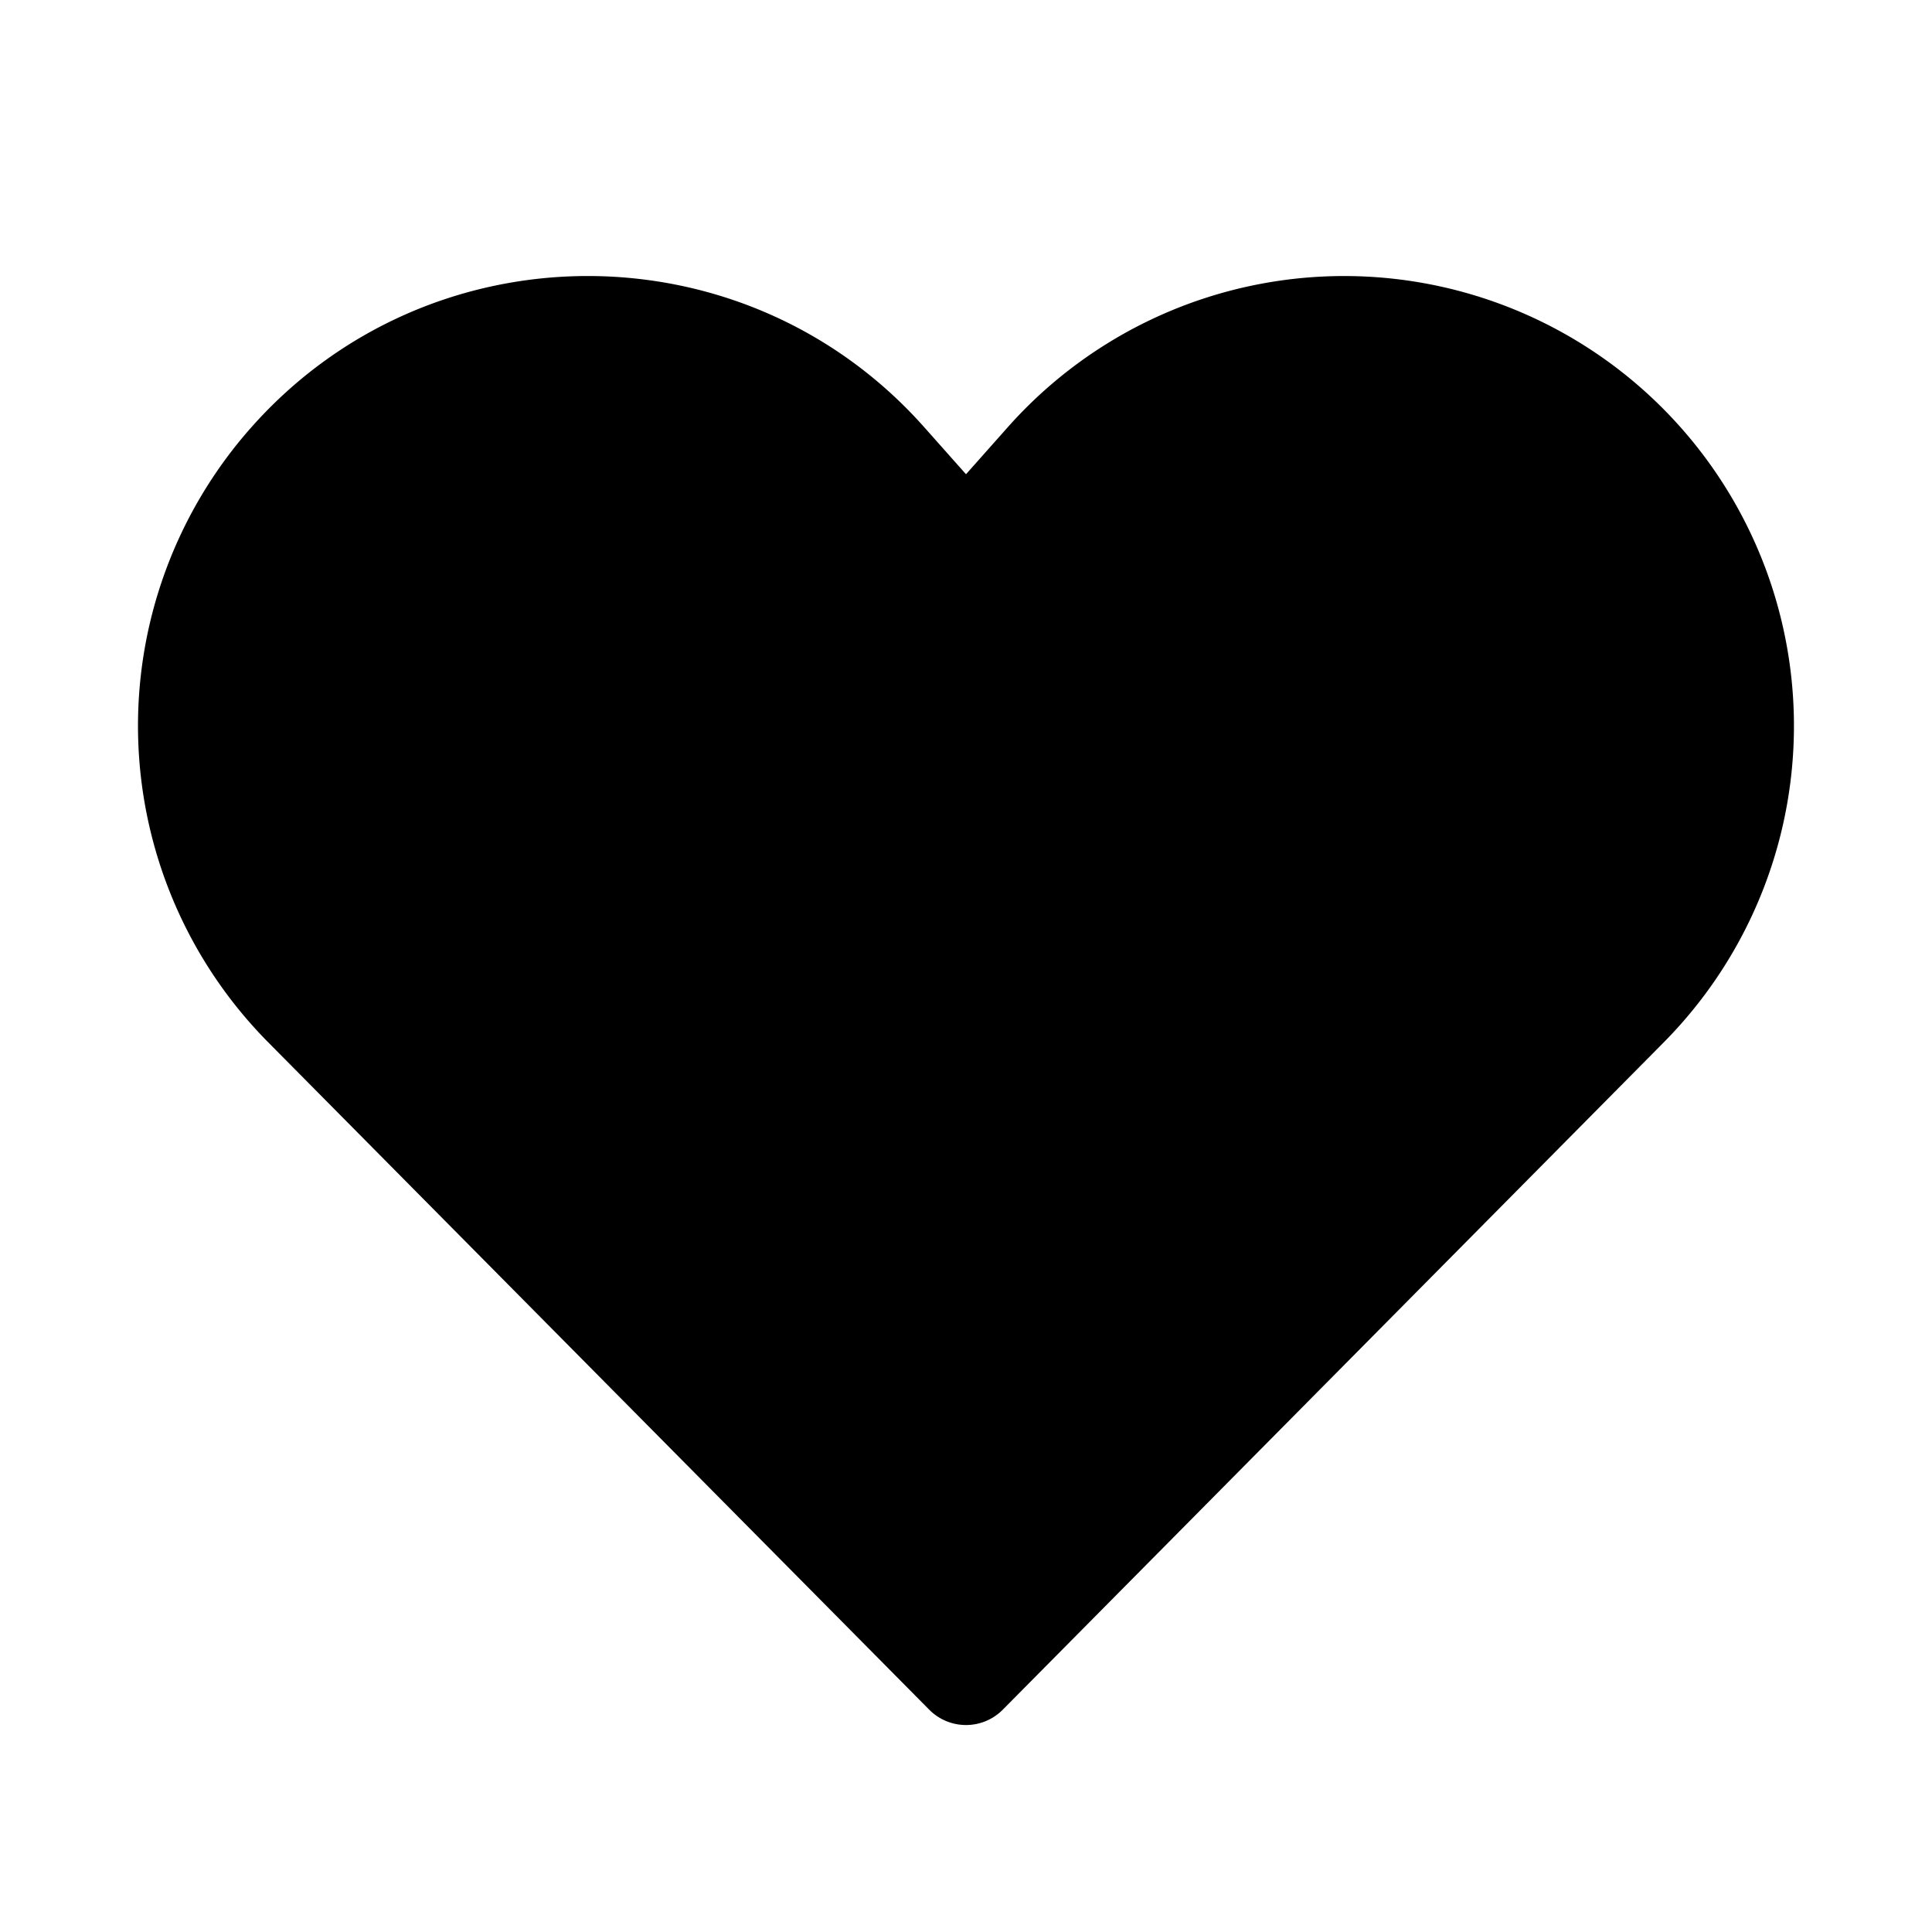 <svg xmlns="http://www.w3.org/2000/svg" xmlns:xlink="http://www.w3.org/1999/xlink" viewBox="0 0 28 28">
  <g fill="none"><path d="M14.604 6.193a6.519 6.519 0 1 1 9.509 8.913l-9.58 9.672a.75.75 0 0 1-1.066 0l-9.58-9.672a6.518 6.518 0 0 1-.263-8.892c2.588-2.943 7.17-2.953 9.772-.021l.604.68l.604-.68z" fill="currentColor" /></g>
</svg>
